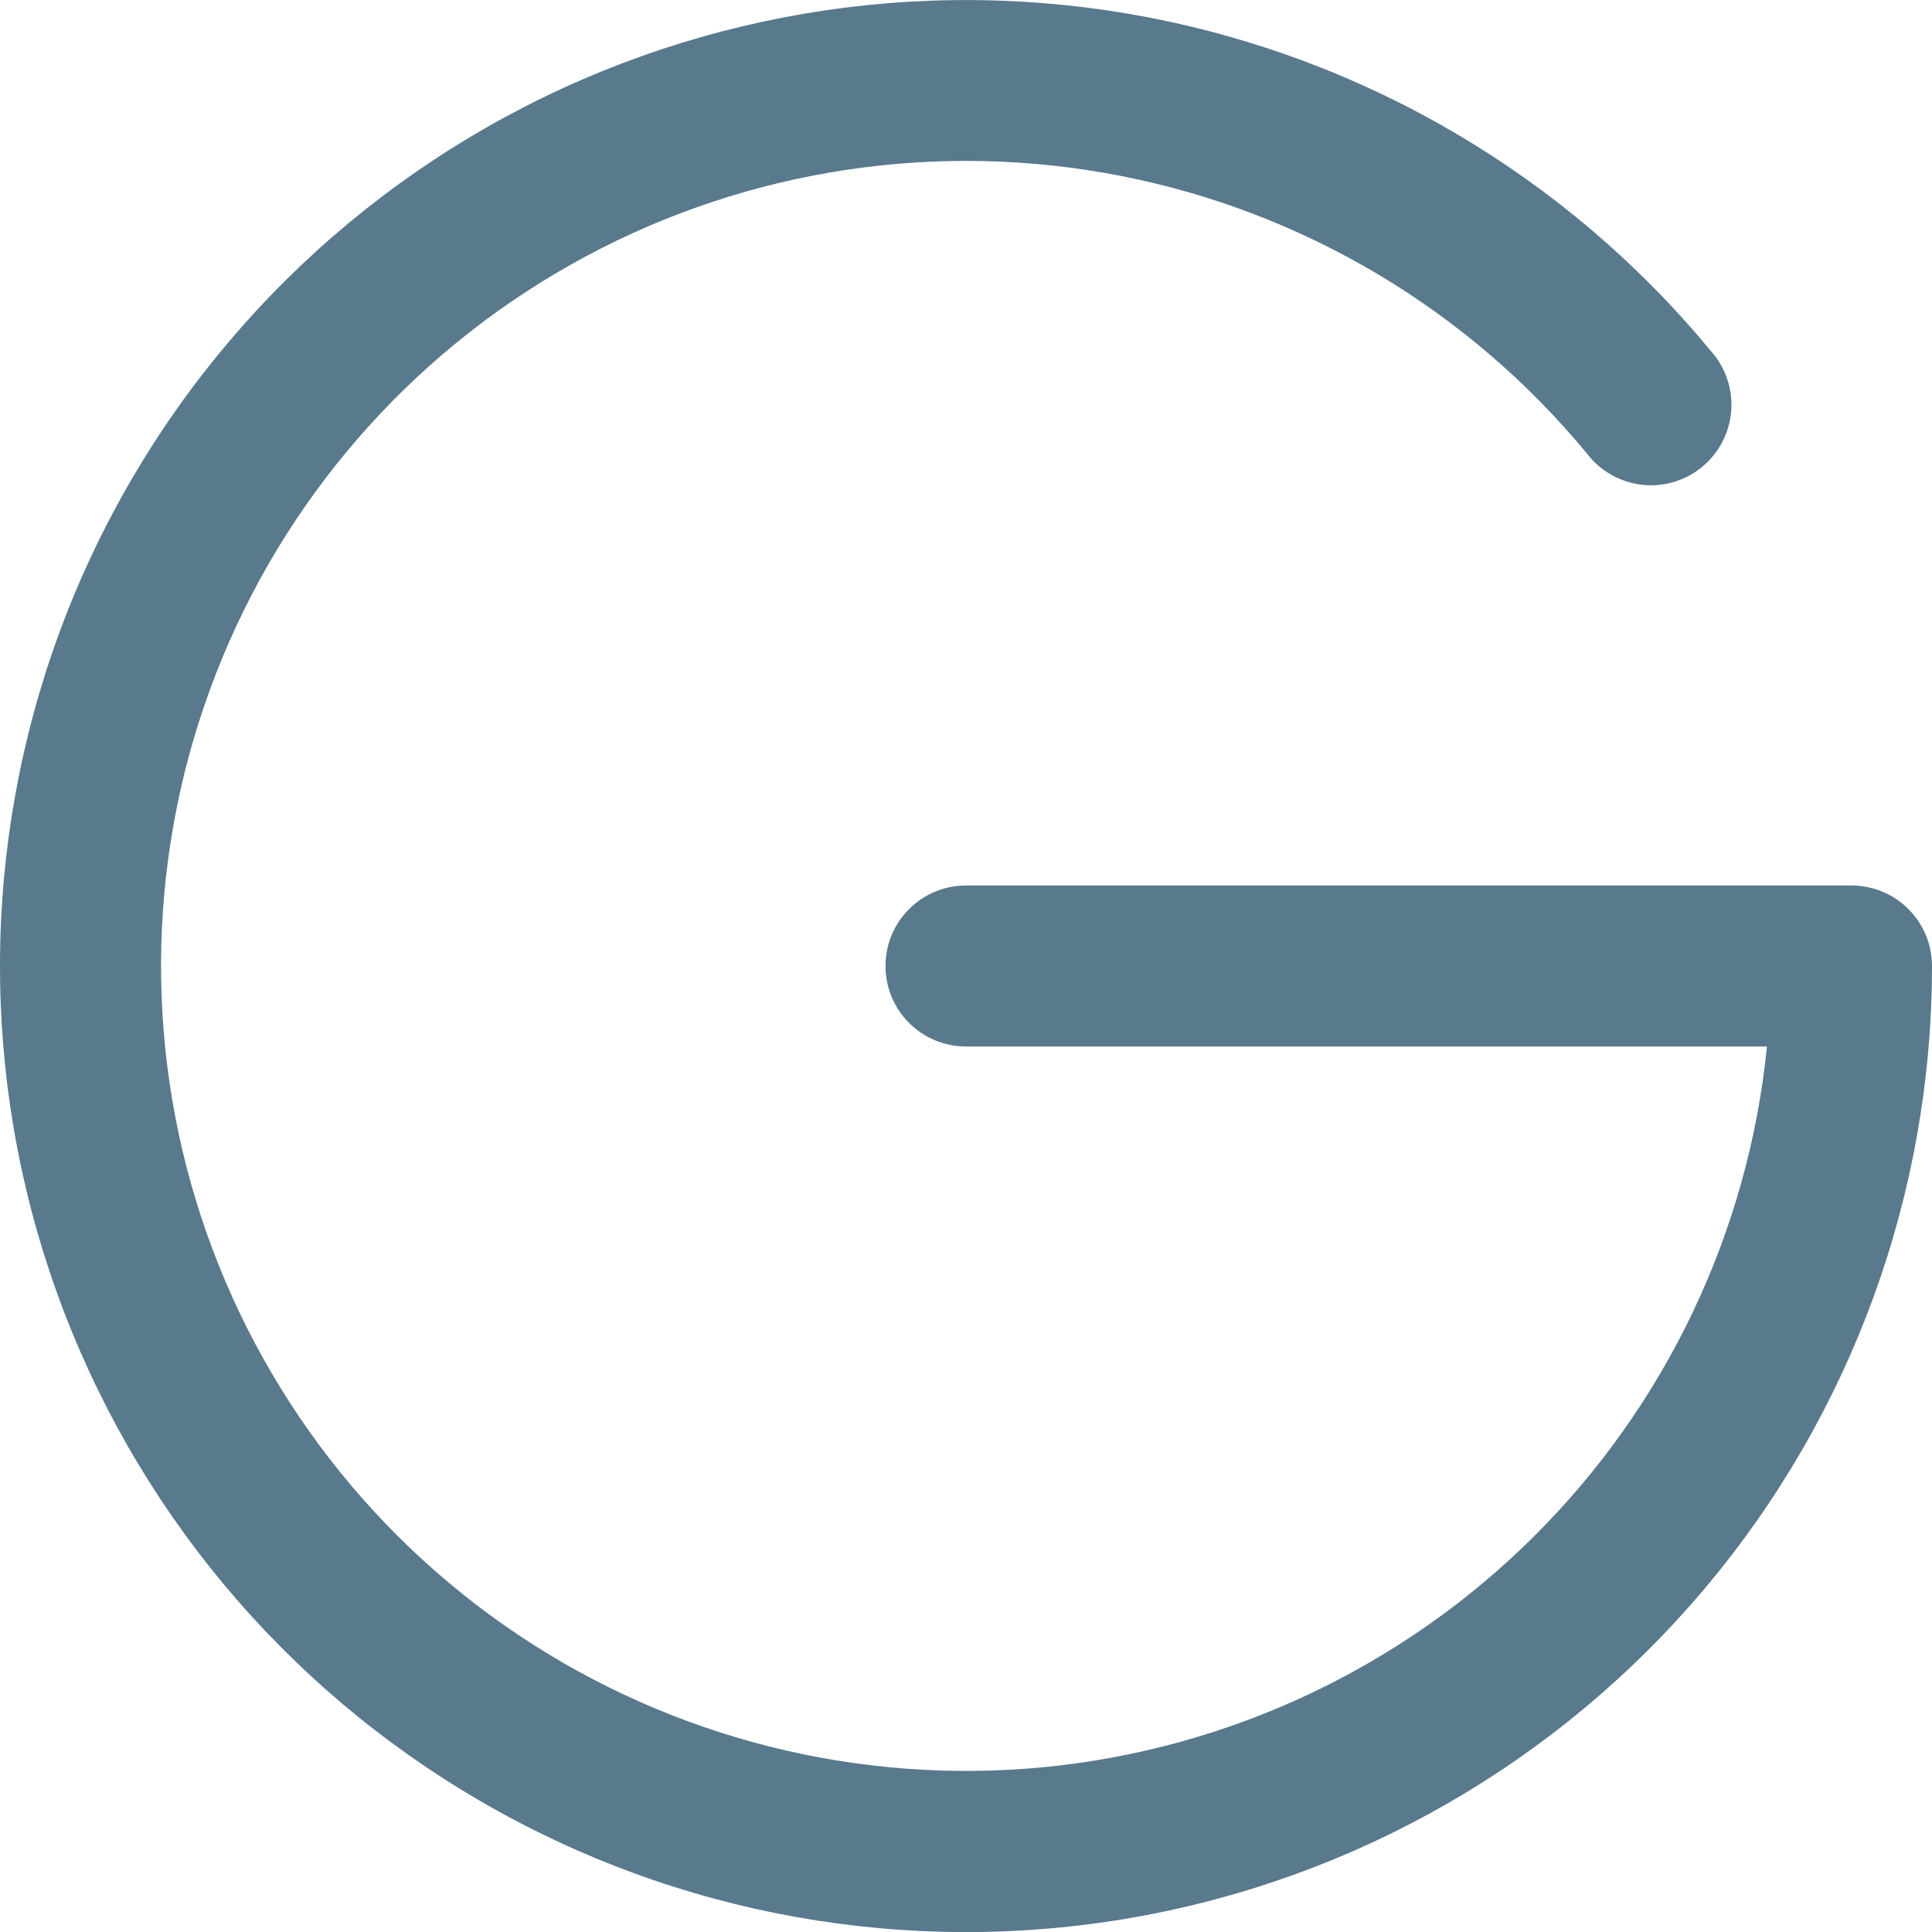 <svg width="24" height="24" viewBox="0 0 24 24" fill="none" xmlns="http://www.w3.org/2000/svg">
<path d="M24 12C24 14.825 23.003 17.561 21.185 19.723C19.366 21.886 16.843 23.338 14.06 23.823C11.276 24.308 8.411 23.795 5.968 22.374C3.525 20.954 1.662 18.717 0.707 16.058C-0.249 13.399 -0.235 10.488 0.745 7.838C1.725 5.188 3.609 2.969 6.065 1.571C8.52 0.174 11.39 -0.312 14.169 0.198C16.948 0.709 19.458 2.184 21.256 4.364C21.346 4.464 21.414 4.582 21.456 4.709C21.499 4.836 21.516 4.971 21.506 5.105C21.495 5.239 21.458 5.37 21.396 5.489C21.334 5.608 21.249 5.714 21.145 5.799C21.042 5.885 20.922 5.949 20.793 5.987C20.664 6.025 20.529 6.037 20.396 6.022C20.262 6.006 20.133 5.964 20.016 5.898C19.899 5.832 19.797 5.743 19.715 5.636C18.244 3.853 16.201 2.634 13.933 2.187C11.665 1.741 9.312 2.093 7.275 3.186C5.238 4.278 3.642 6.042 2.759 8.179C1.876 10.315 1.76 12.691 2.431 14.903C3.103 17.115 4.52 19.026 6.441 20.311C8.363 21.596 10.67 22.176 12.971 21.952C15.271 21.727 17.423 20.713 19.06 19.081C20.698 17.449 21.719 15.3 21.95 13H12C11.735 13 11.48 12.895 11.293 12.707C11.105 12.52 11 12.265 11 12C11 11.735 11.105 11.48 11.293 11.293C11.48 11.105 11.735 11 12 11H23C23.265 11 23.52 11.105 23.707 11.293C23.895 11.48 24 11.735 24 12Z" fill="#59798D"/>
</svg>
